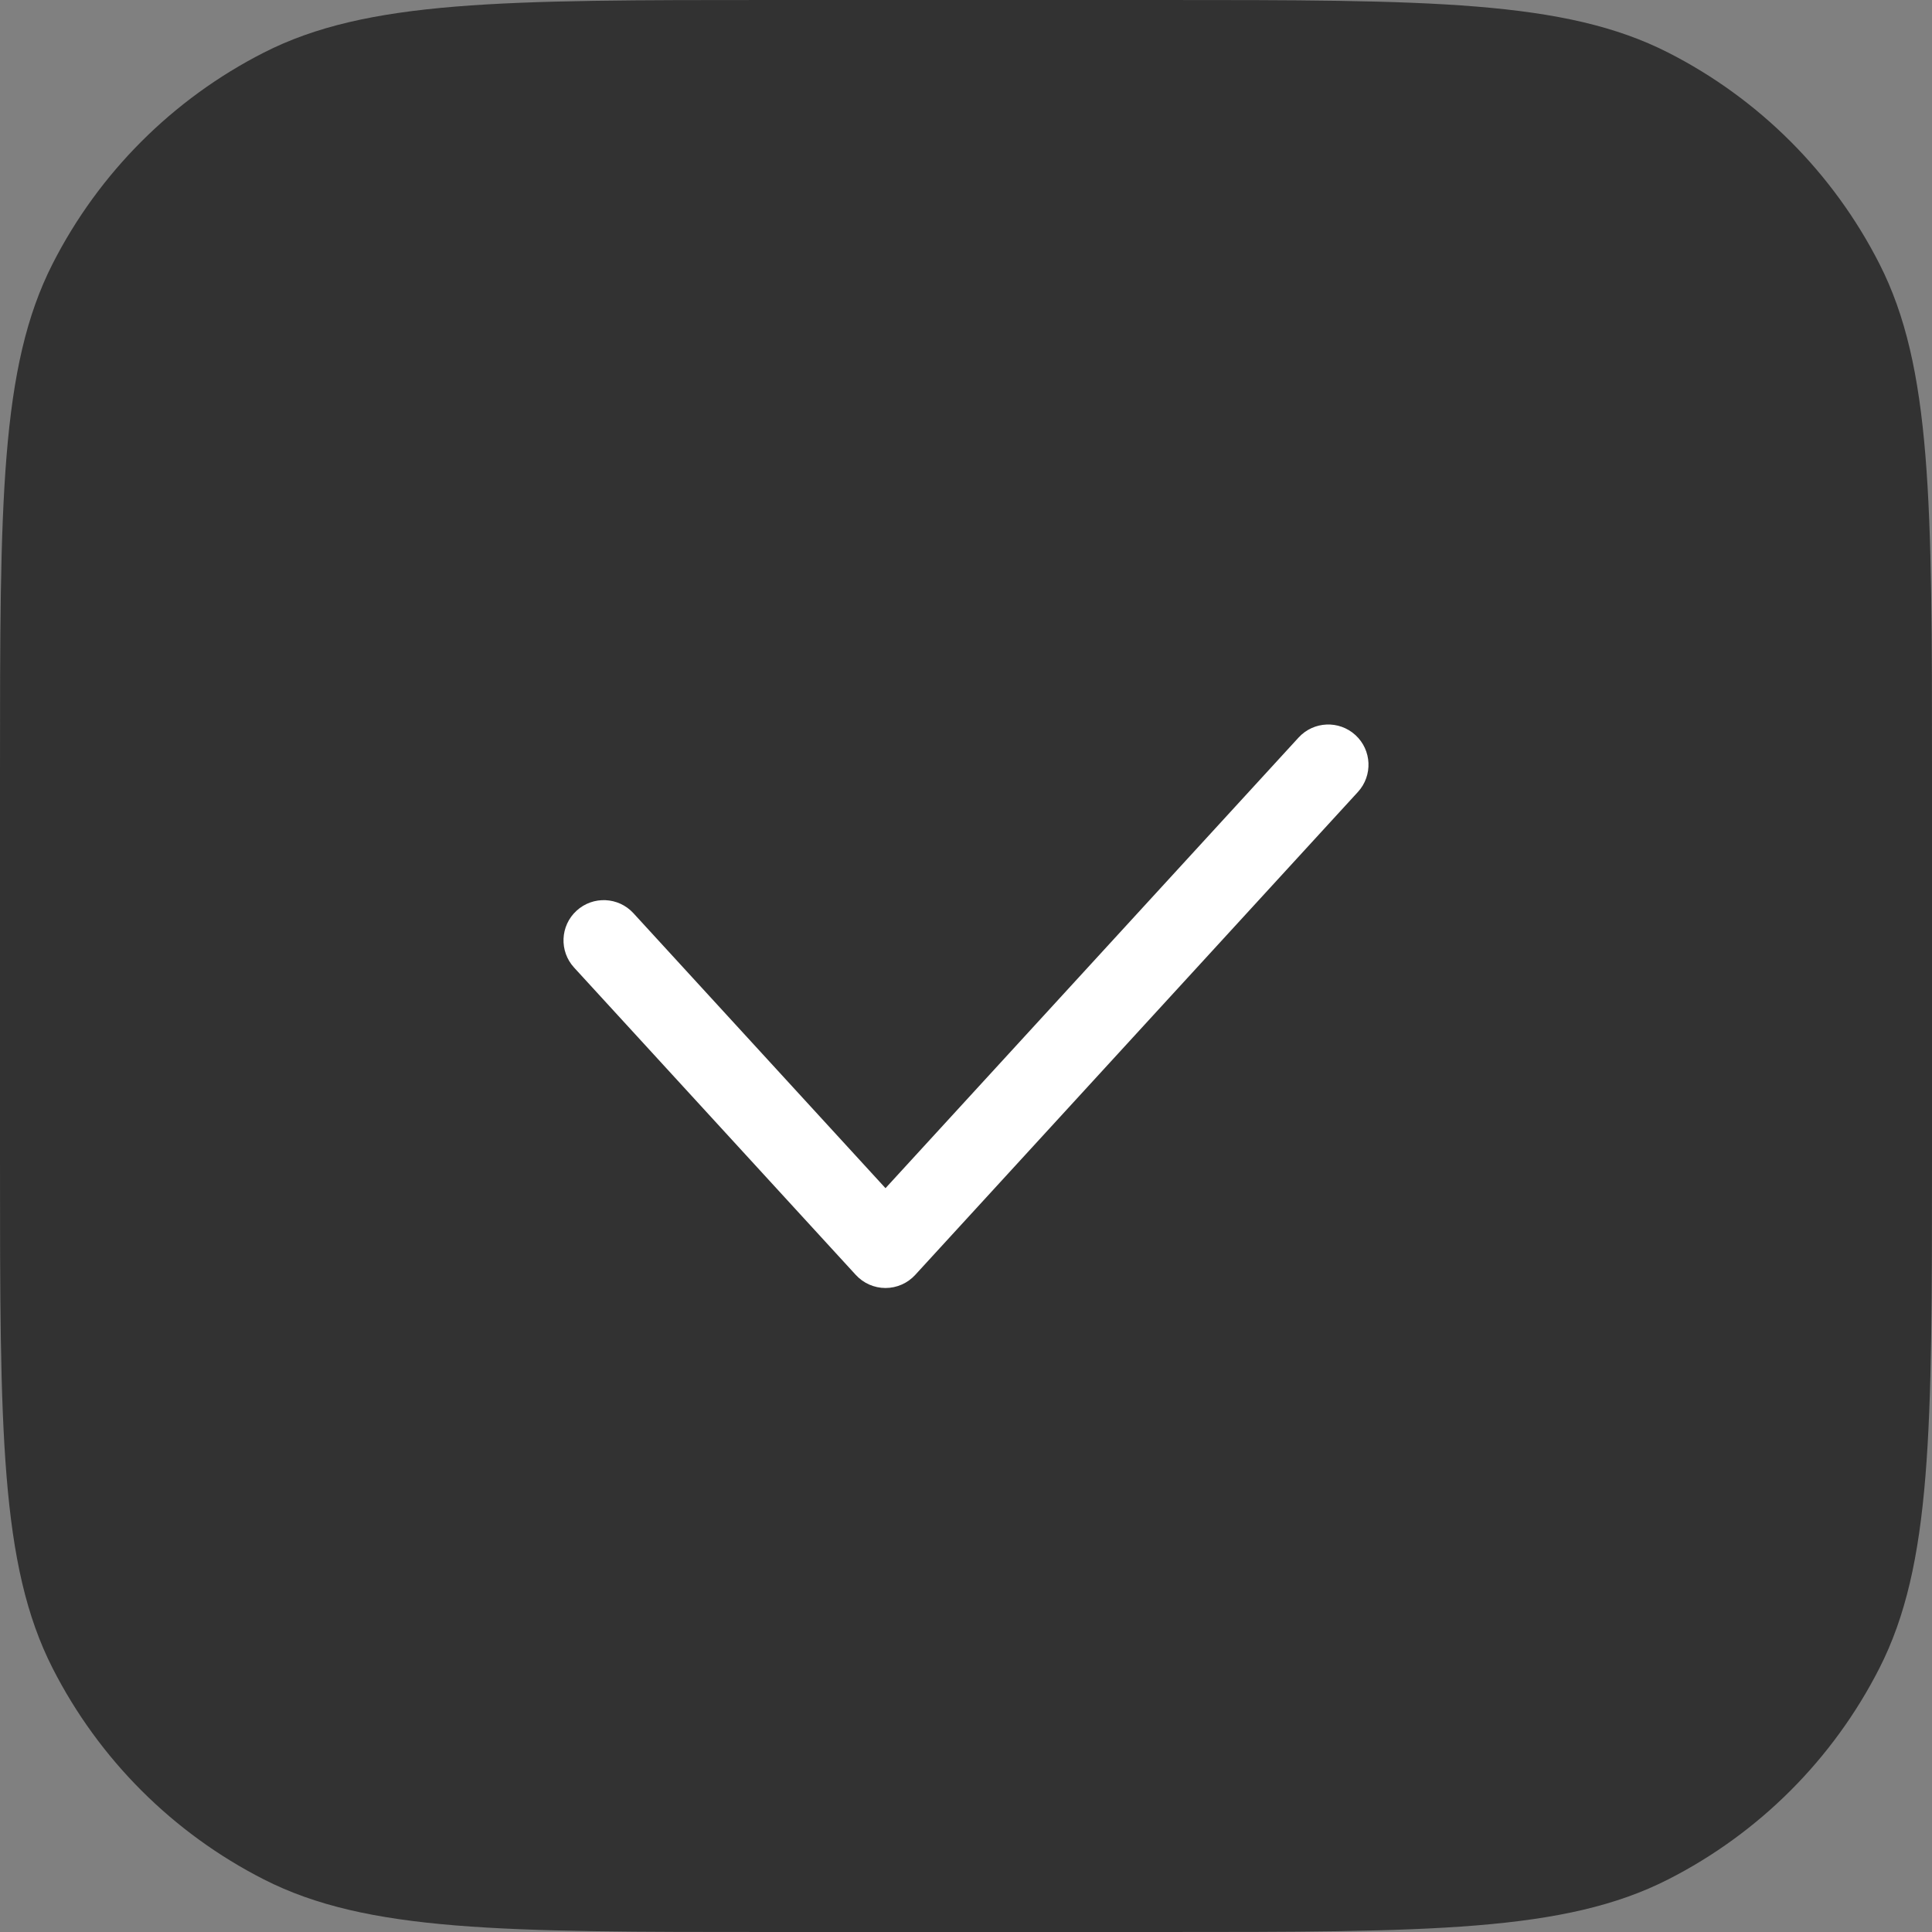 <svg width="48" height="48" viewBox="0 0 48 48" fill="none" xmlns="http://www.w3.org/2000/svg">
<rect x="0" y="0" width="48" height="48" fill="#808080" stroke="none"/>
<path d="M0 19.2C0 12.479 0 9.119 1.308 6.552C2.458 4.294 4.294 2.458 6.552 1.308C9.119 0 12.479 0 19.2 0H28.8C35.521 0 38.881 0 41.448 1.308C43.706 2.458 45.542 4.294 46.692 6.552C48 9.119 48 12.479 48 19.2V28.8C48 35.521 48 38.881 46.692 41.448C45.542 43.706 43.706 45.542 41.448 46.692C38.881 48 35.521 48 28.8 48H19.2C12.479 48 9.119 48 6.552 46.692C4.294 45.542 2.458 43.706 1.308 41.448C0 38.881 0 35.521 0 28.8V19.2Z" fill="#323232"/>
<path d="M15.737 22.688C15.364 22.281 14.731 22.253 14.324 22.627C13.917 23 13.89 23.632 14.263 24.039L15.737 22.688ZM22 31L21.263 31.676C21.452 31.882 21.72 32 22 32C22.28 32 22.548 31.882 22.737 31.676L22 31ZM33.737 19.676C34.11 19.269 34.083 18.636 33.676 18.263C33.269 17.89 32.636 17.917 32.263 18.324L33.737 19.676ZM14.263 24.039L21.263 31.676L22.737 30.324L15.737 22.688L14.263 24.039ZM22.737 31.676L33.737 19.676L32.263 18.324L21.263 30.324L22.737 31.676Z" fill="white"/>
</svg>
